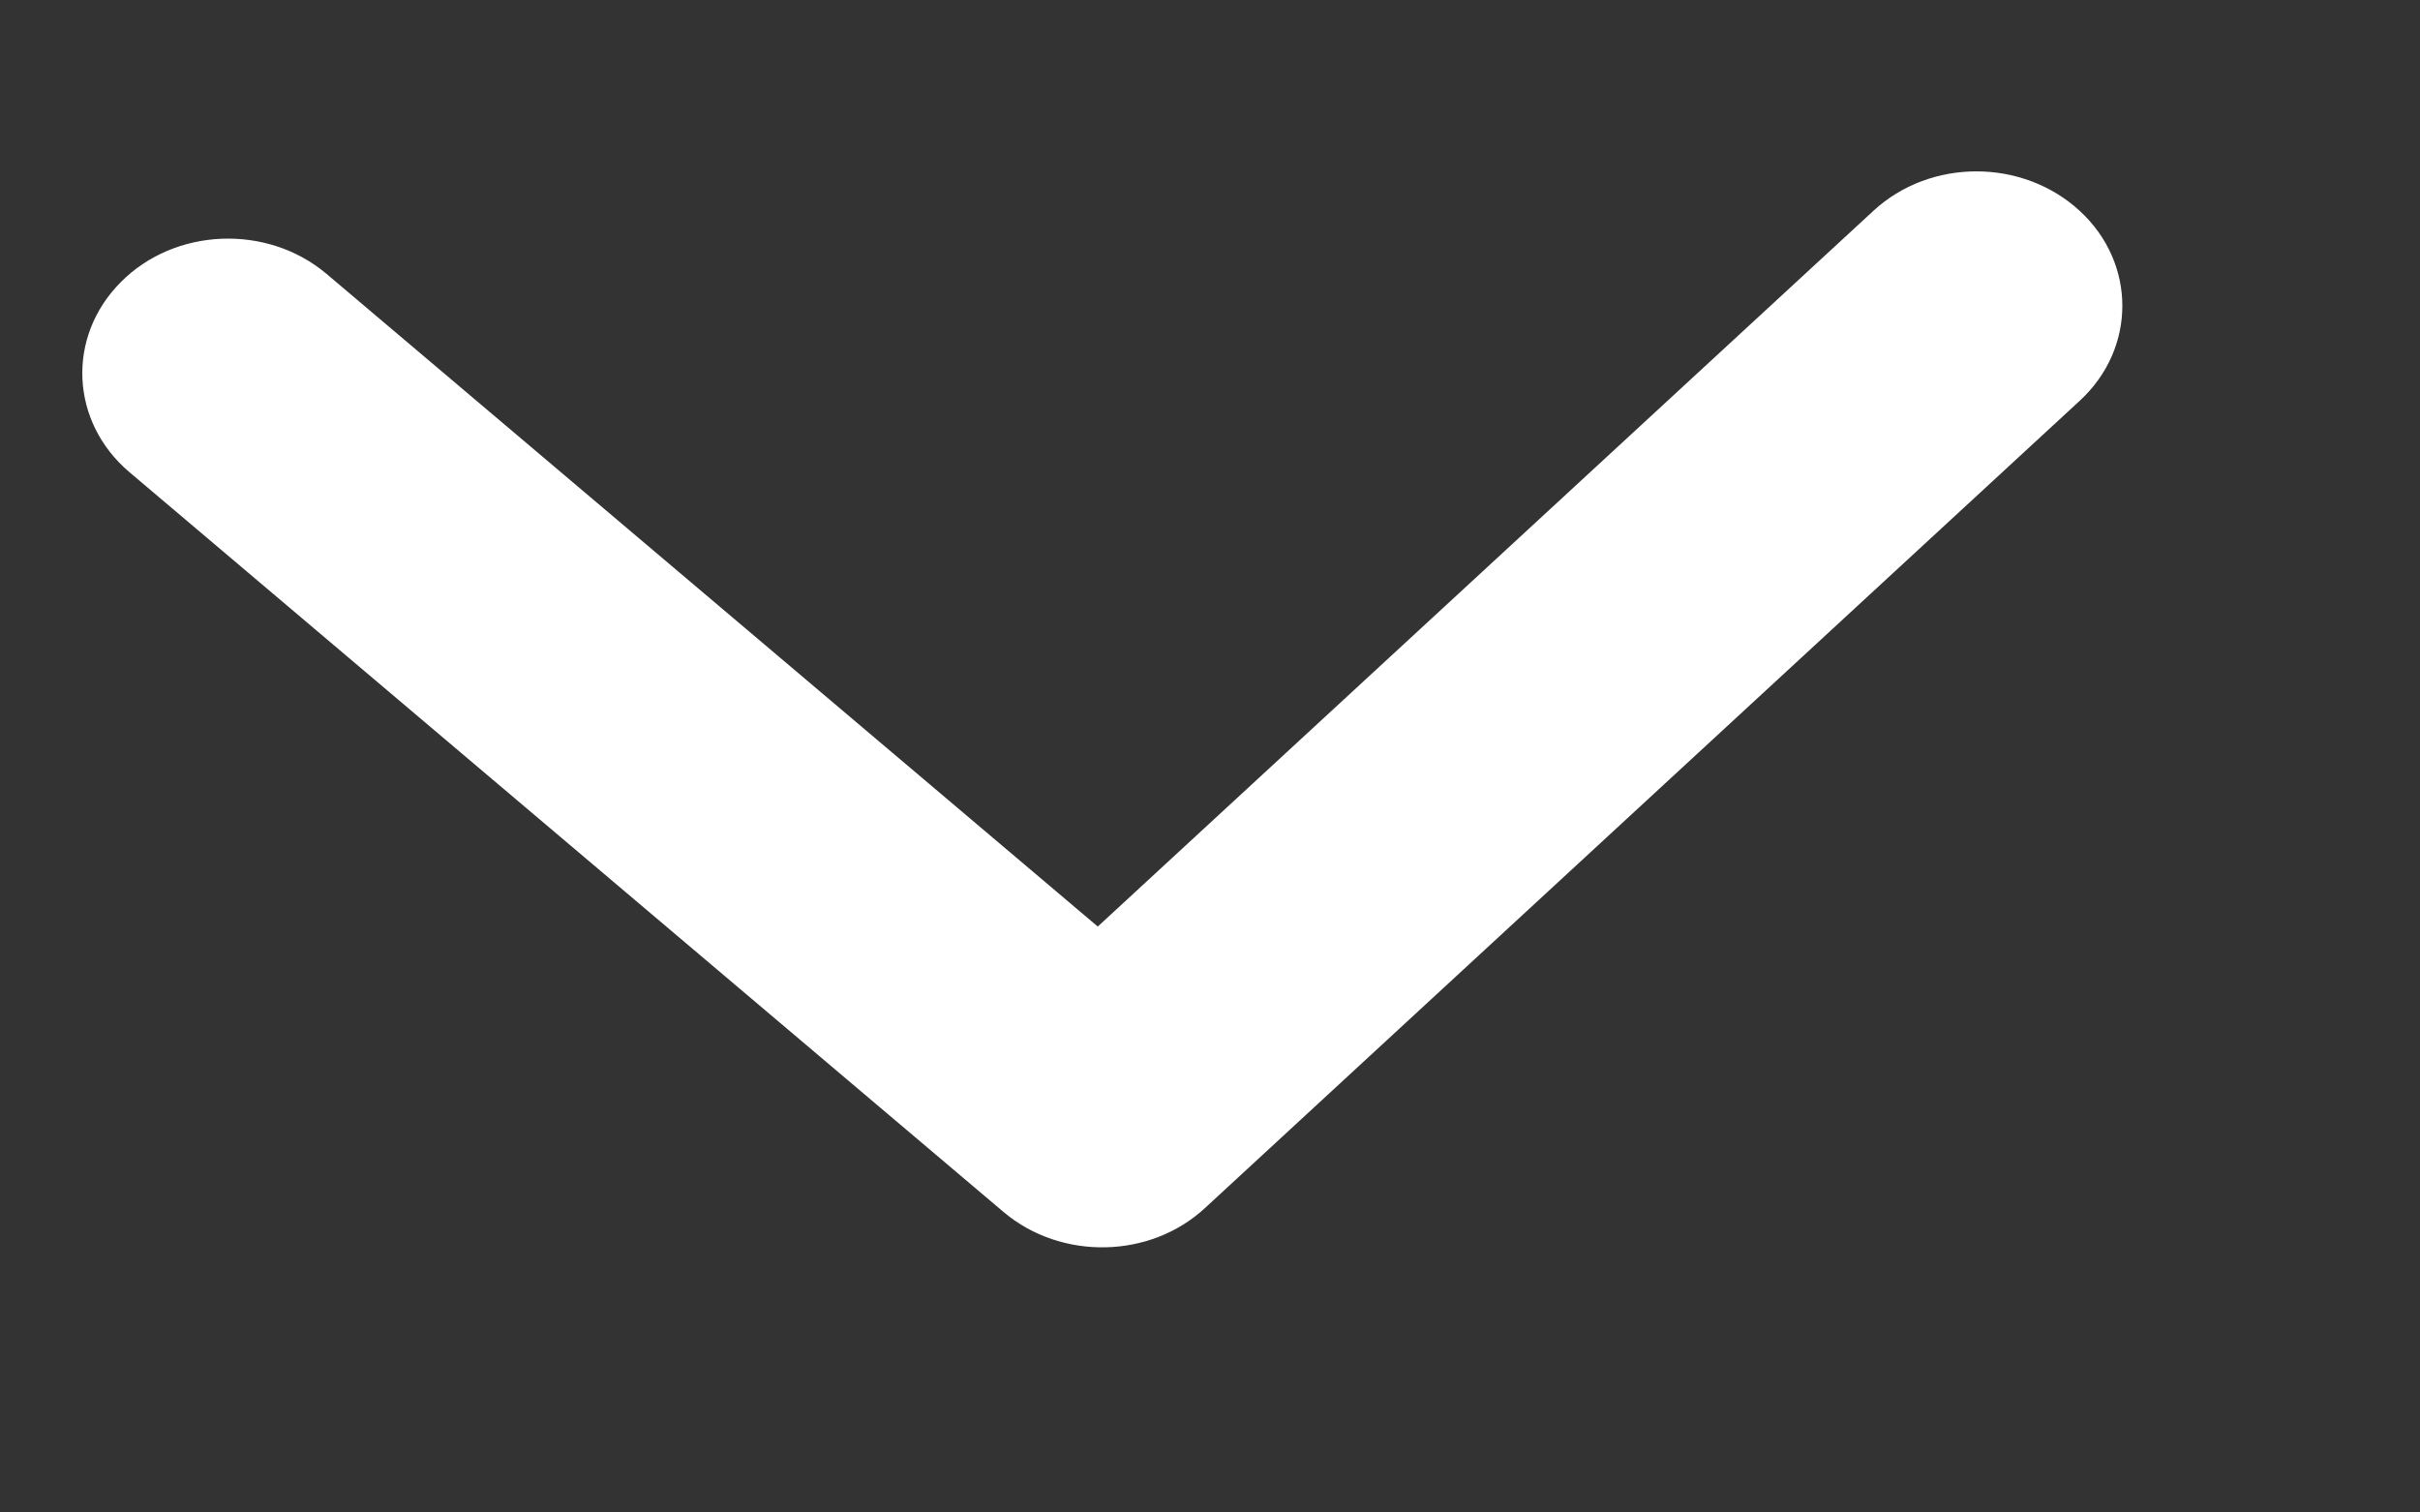 <svg width="8" height="5" viewBox="0 0 8 5" fill="none" xmlns="http://www.w3.org/2000/svg">
<rect x="0" y="0" width="8" height="5" fill="#333333" stroke="none"/>
<path d="M6.193 0.697C6.381 0.523 6.686 0.523 6.875 0.697C7.063 0.87 7.063 1.152 6.875 1.325L3.984 3.993C3.802 4.162 3.508 4.167 3.318 4.007L0.428 1.561C0.232 1.395 0.219 1.114 0.399 0.933C0.578 0.752 0.883 0.74 1.079 0.905L3.629 3.063L6.193 0.697Z" fill="white"/>
</svg>
